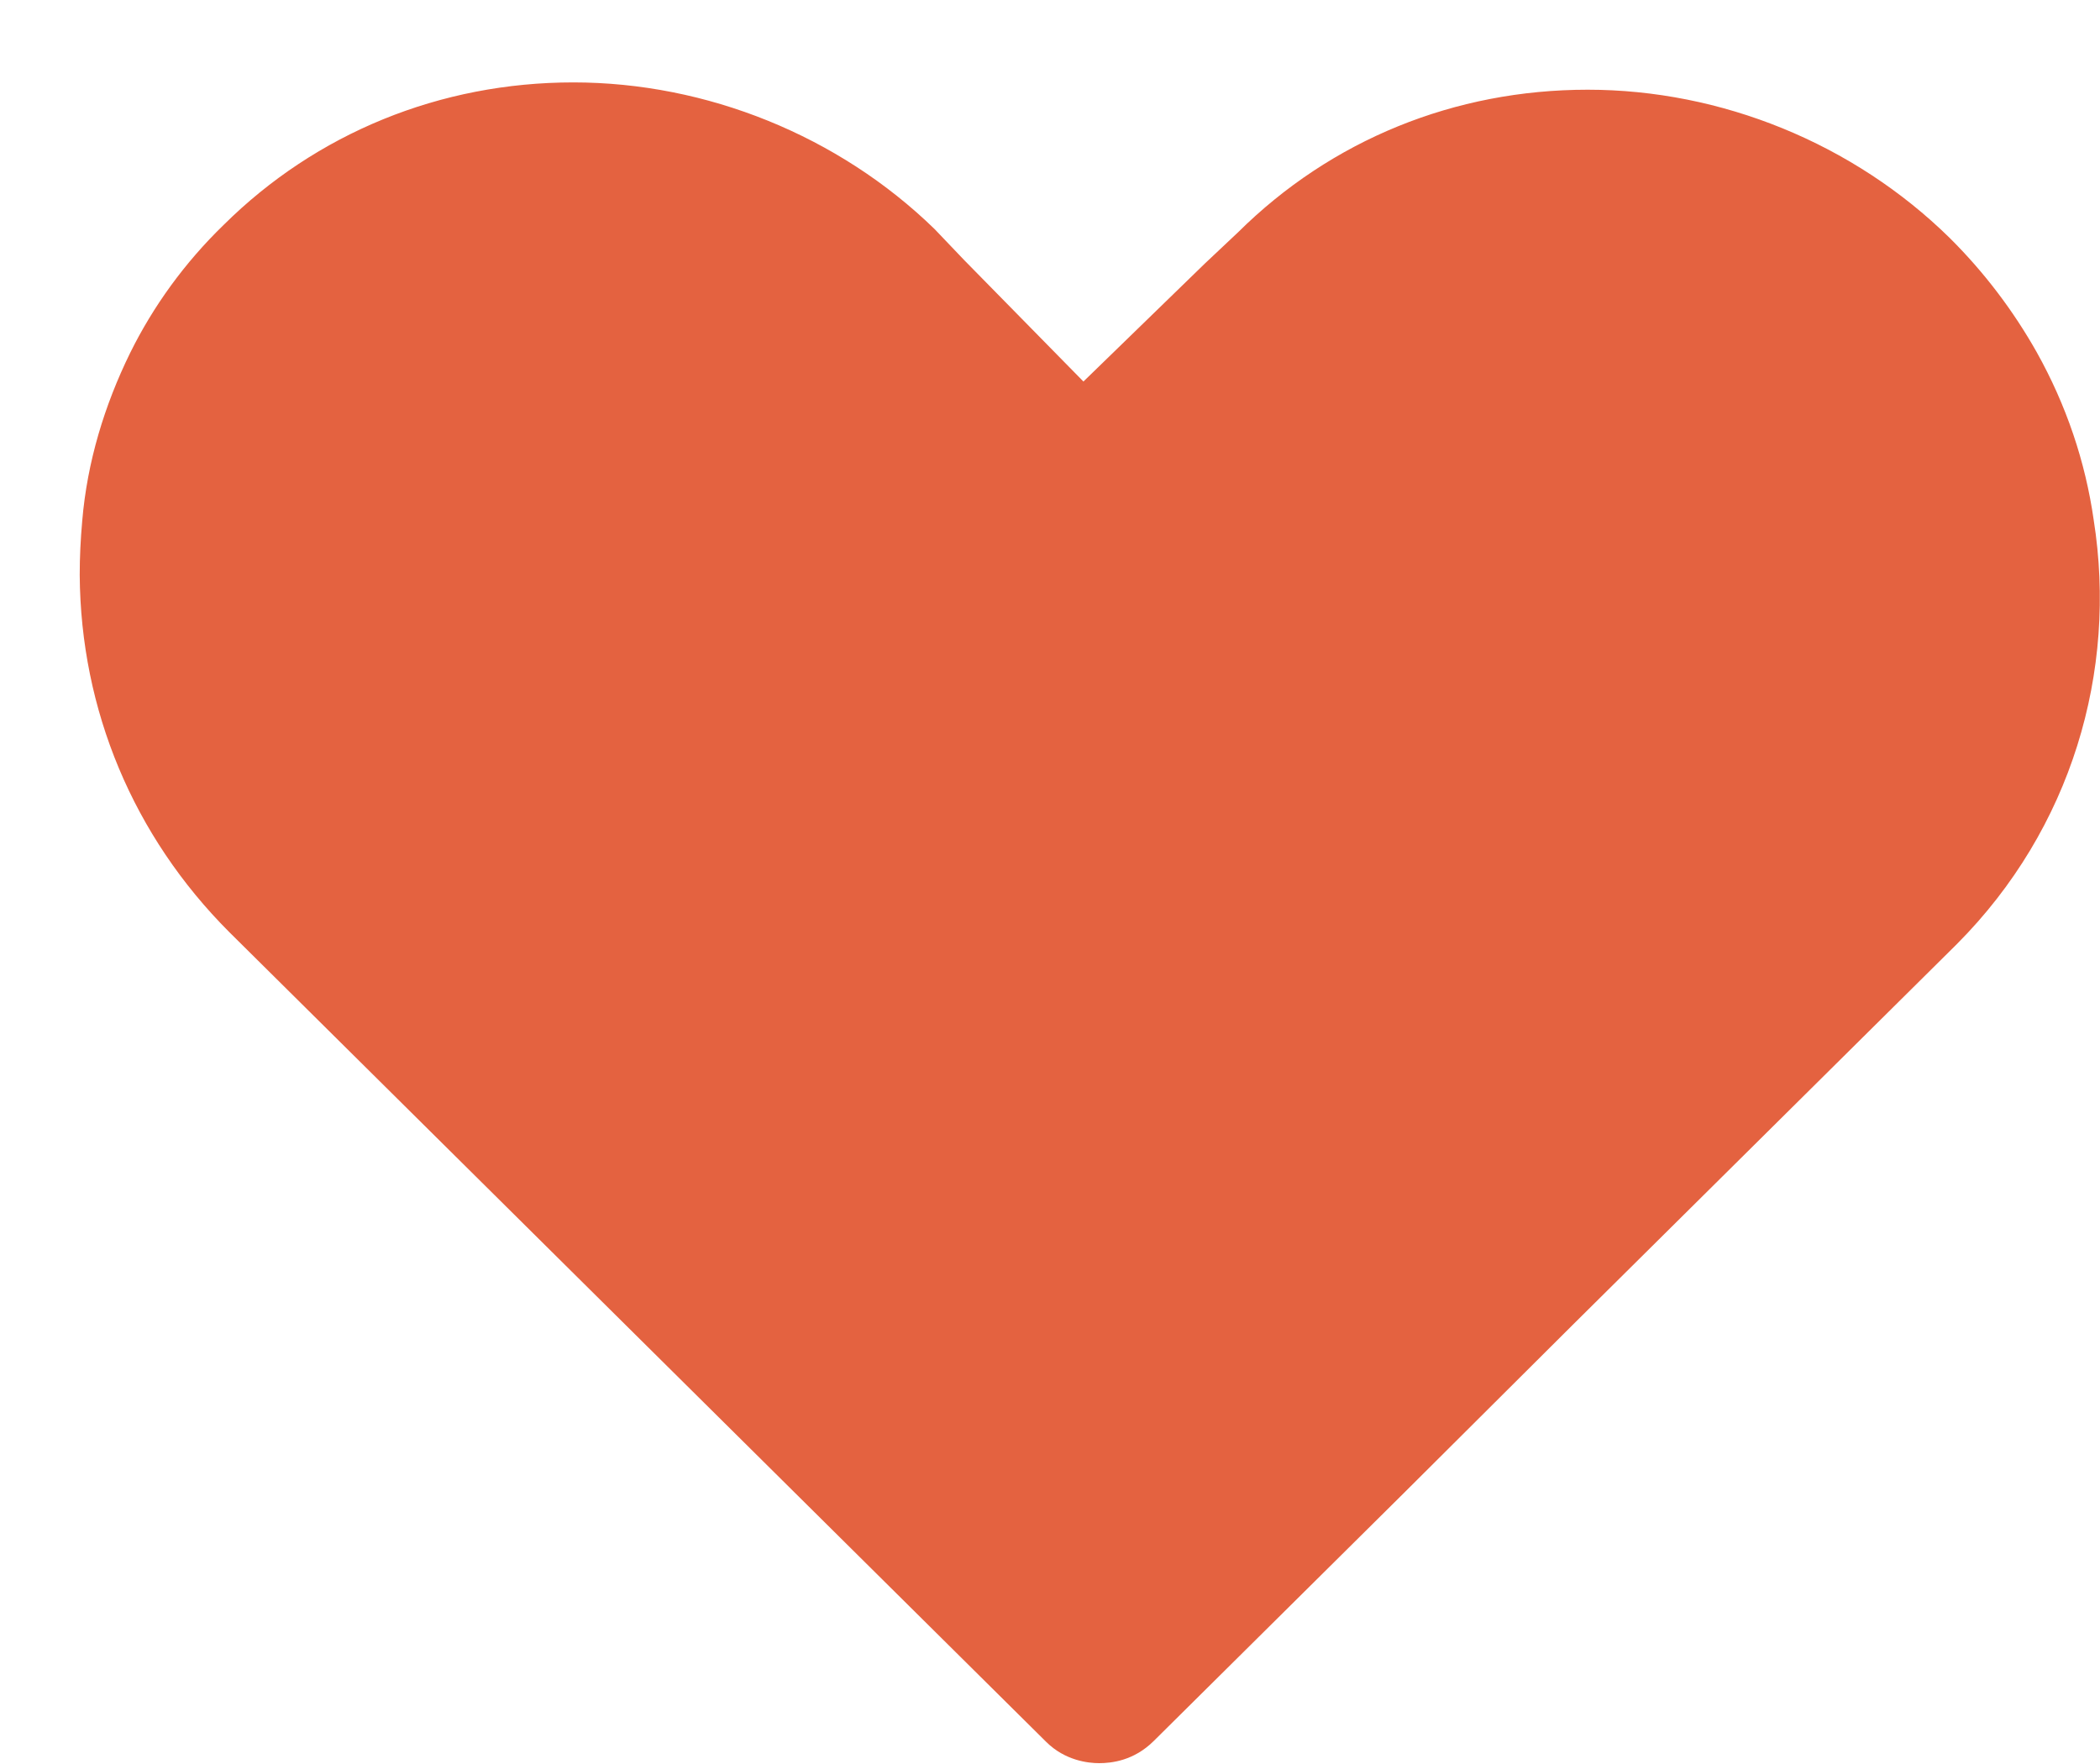 <svg width="25" height="21" viewBox="0 0 25 21" fill="none" xmlns="http://www.w3.org/2000/svg">
<path d="M23.281 11.254L18.724 15.771L16.716 17.771L13.734 20.727C13.498 20.961 13.232 20.99 13.085 20.99C12.957 20.99 12.681 20.961 12.455 20.737L2.731 11.098C1.589 9.956 0.959 8.454 0.949 6.844C0.949 6.629 0.959 6.425 0.979 6.2C1.038 5.498 1.244 4.824 1.55 4.2C1.825 3.644 2.199 3.127 2.662 2.678C3.764 1.585 5.24 0.981 6.825 0.981C8.41 0.981 9.984 1.615 11.126 2.727L11.48 3.098L12.898 4.542L14.344 3.137L14.738 2.766C15.85 1.664 17.317 1.068 18.901 1.068C20.486 1.068 22.061 1.703 23.212 2.834C23.625 3.244 23.97 3.703 24.245 4.19C24.6 4.824 24.826 5.498 24.925 6.19C25.21 7.995 24.659 9.868 23.301 11.234L23.281 11.254Z" fill="#E46240"/>
</svg>
